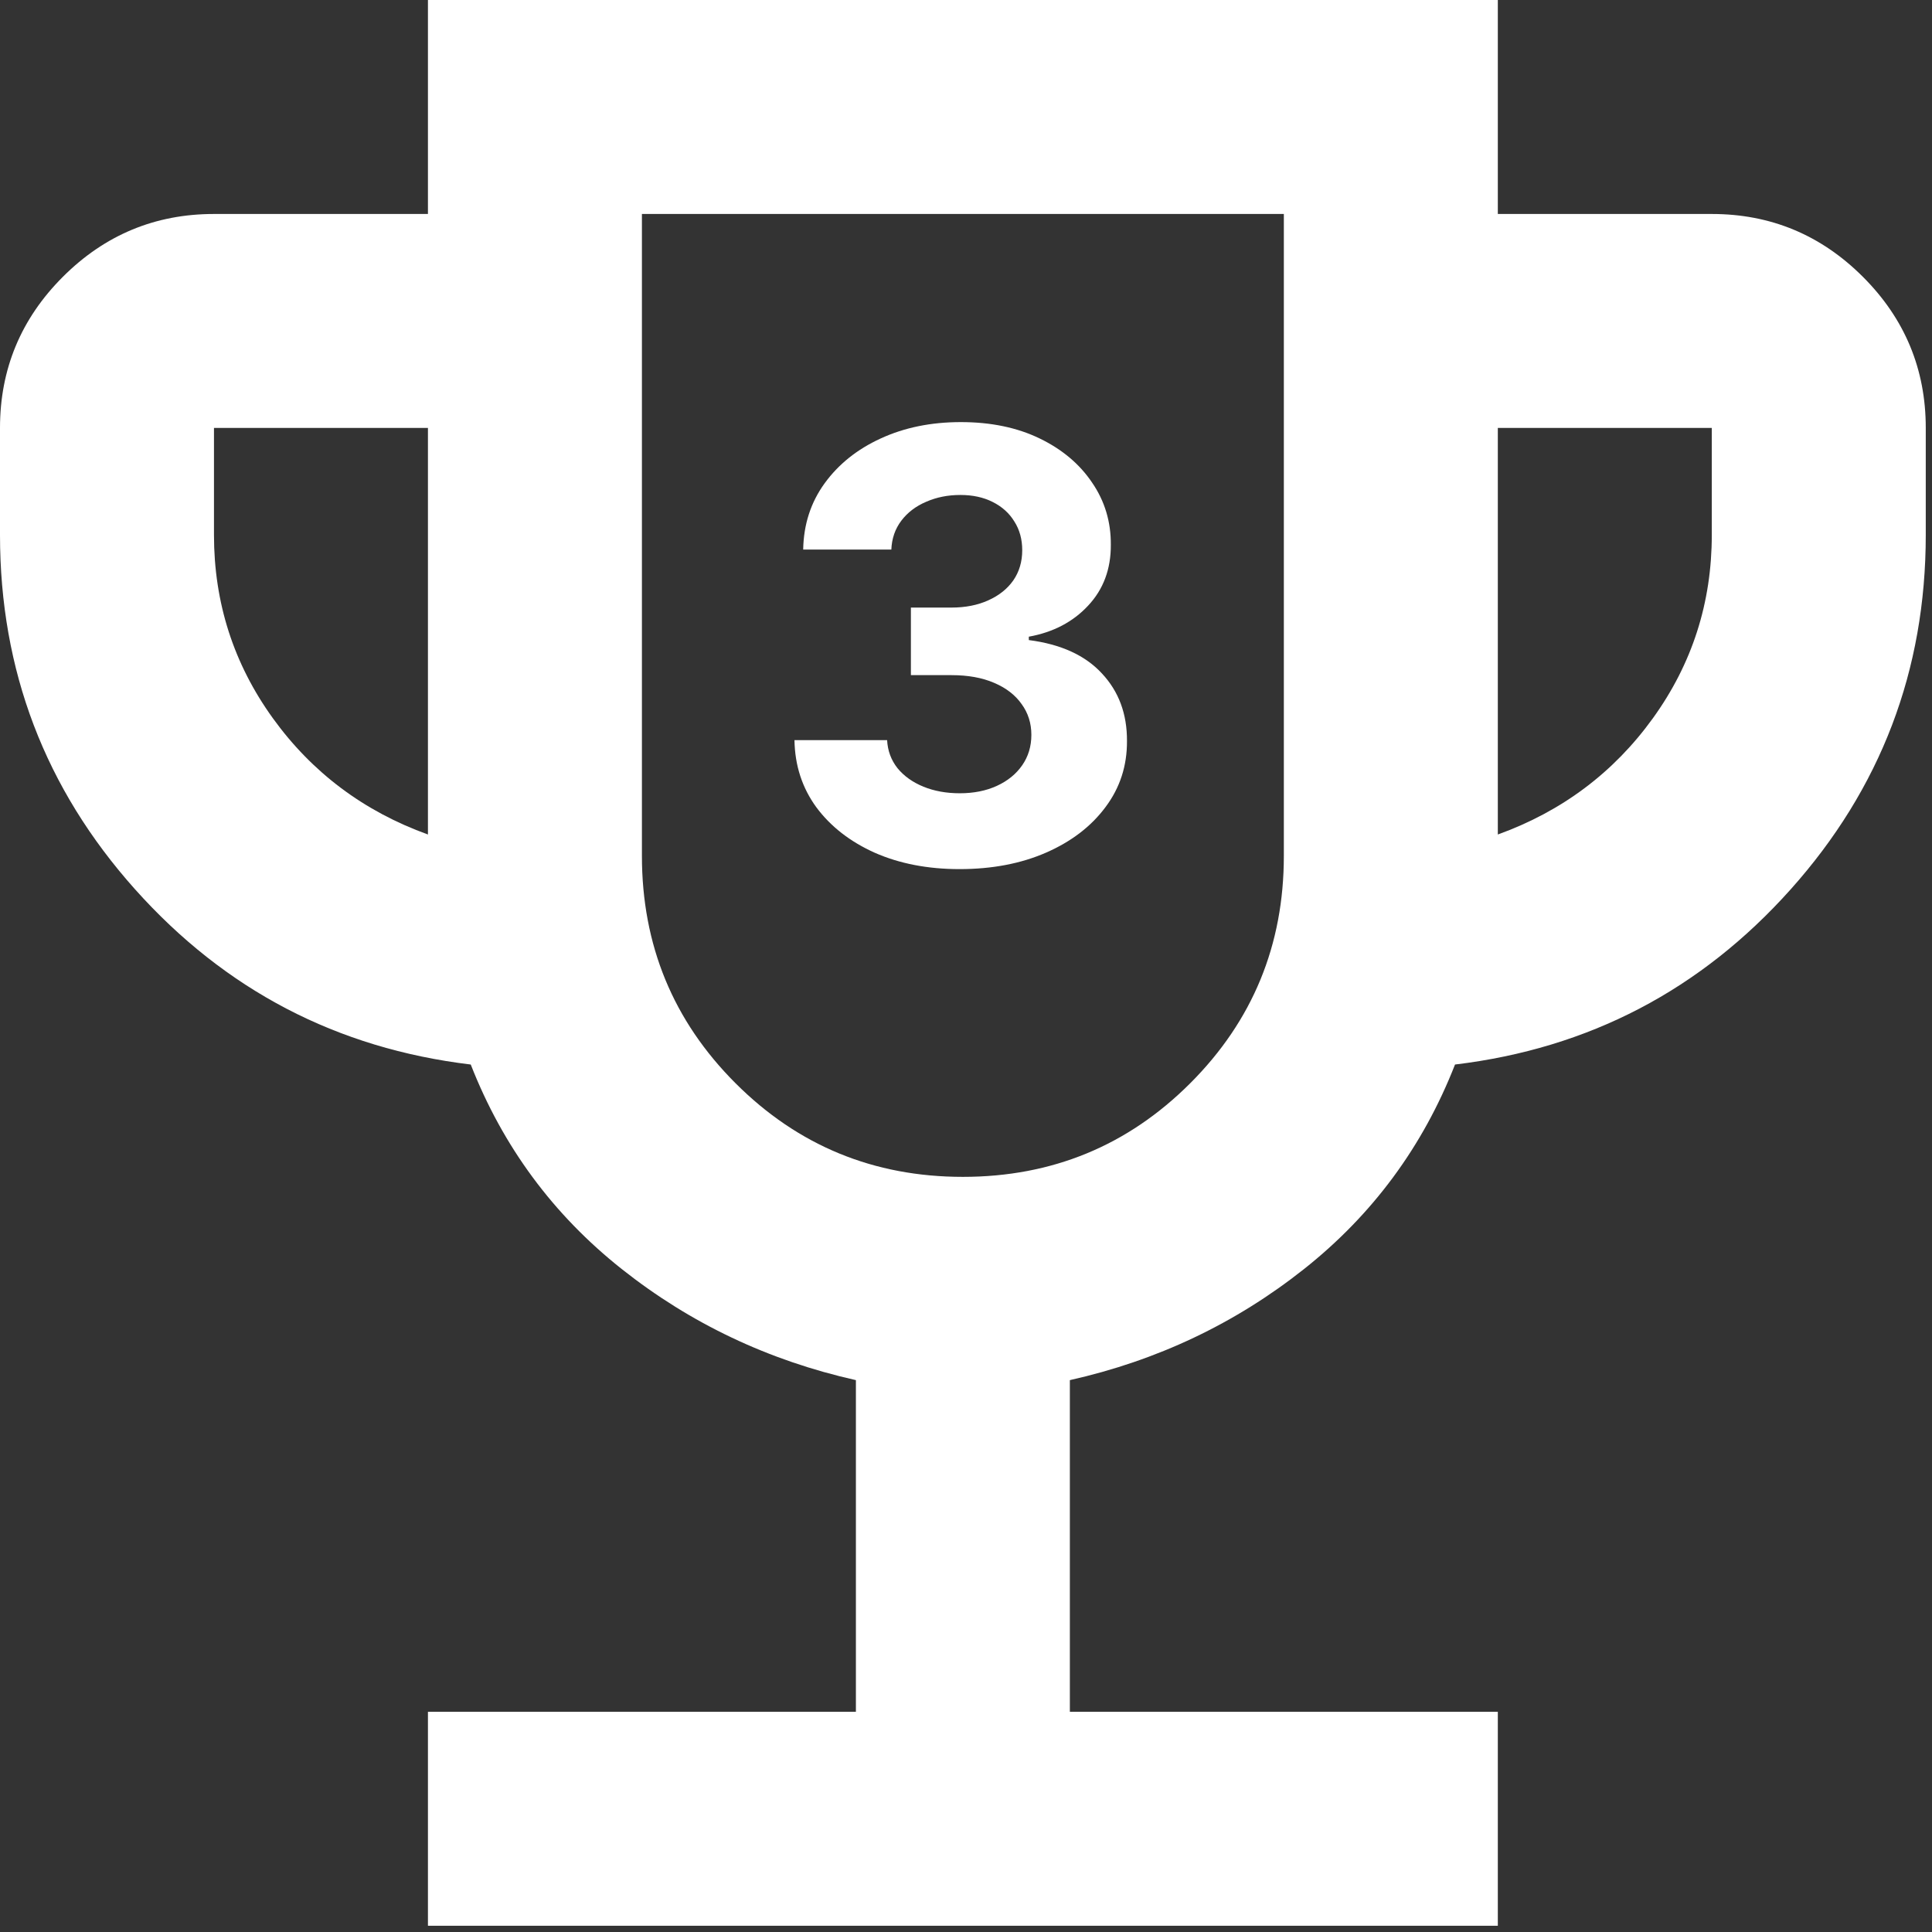 <svg width="155" height="155" viewBox="0 0 155 155" fill="none" xmlns="http://www.w3.org/2000/svg">
<rect x="0" y="0" width="155" height="155" fill="#333333" stroke="none"/>
<path d="M34.333 154.5V137.333H68.667V110.725C61.657 109.151 55.398 106.183 49.891 101.82C44.383 97.457 40.342 91.985 37.767 85.404C27.038 84.117 18.061 79.432 10.836 71.349C3.612 63.266 0 53.789 0 42.917V34.333C0 29.613 1.681 25.571 5.043 22.209C8.405 18.848 12.446 17.167 17.167 17.167H34.333V0H120.167V17.167H137.333C142.054 17.167 146.095 18.848 149.457 22.209C152.819 25.571 154.5 29.613 154.5 34.333V42.917C154.5 53.789 150.888 63.266 143.664 71.349C136.439 79.432 127.463 84.117 116.733 85.404C114.158 91.985 110.117 97.457 104.609 101.82C99.102 106.183 92.843 109.151 85.833 110.725V137.333H120.167V154.5H34.333ZM34.333 66.95V34.333H17.167V42.917C17.167 48.353 18.74 53.252 21.887 57.616C25.035 61.979 29.183 65.09 34.333 66.95ZM77.25 94.417C84.403 94.417 90.483 91.913 95.49 86.906C100.497 81.899 103 75.819 103 68.667V17.167H51.5V68.667C51.5 75.819 54.004 81.899 59.01 86.906C64.017 91.913 70.097 94.417 77.25 94.417ZM120.167 66.95C125.317 65.09 129.465 61.979 132.613 57.616C135.76 53.252 137.333 48.353 137.333 42.917V34.333H120.167V66.95Z" fill="white"/>
<path d="M76.983 69.727C74.438 69.727 72.171 69.29 70.182 68.415C68.204 67.528 66.642 66.312 65.494 64.767C64.358 63.21 63.773 61.415 63.739 59.381H71.171C71.216 60.233 71.494 60.983 72.006 61.631C72.528 62.267 73.222 62.761 74.085 63.114C74.949 63.466 75.921 63.642 77 63.642C78.125 63.642 79.119 63.443 79.983 63.045C80.847 62.648 81.523 62.097 82.011 61.392C82.5 60.688 82.744 59.875 82.744 58.955C82.744 58.023 82.483 57.199 81.96 56.483C81.449 55.756 80.71 55.188 79.744 54.778C78.79 54.369 77.653 54.165 76.335 54.165H73.079V48.744H76.335C77.449 48.744 78.432 48.551 79.284 48.165C80.148 47.778 80.818 47.244 81.296 46.562C81.773 45.869 82.011 45.062 82.011 44.142C82.011 43.267 81.801 42.5 81.381 41.841C80.972 41.17 80.392 40.648 79.642 40.273C78.903 39.898 78.04 39.71 77.051 39.71C76.051 39.71 75.136 39.892 74.307 40.256C73.477 40.608 72.812 41.114 72.312 41.773C71.812 42.432 71.546 43.205 71.511 44.091H64.438C64.472 42.08 65.046 40.307 66.159 38.773C67.273 37.239 68.773 36.04 70.659 35.176C72.557 34.301 74.699 33.864 77.085 33.864C79.494 33.864 81.602 34.301 83.409 35.176C85.216 36.051 86.619 37.233 87.619 38.722C88.631 40.199 89.131 41.858 89.119 43.699C89.131 45.653 88.523 47.284 87.296 48.591C86.079 49.898 84.494 50.727 82.54 51.08V51.352C85.108 51.682 87.062 52.574 88.403 54.028C89.756 55.472 90.426 57.278 90.415 59.449C90.426 61.438 89.852 63.205 88.693 64.75C87.546 66.296 85.96 67.511 83.938 68.398C81.915 69.284 79.597 69.727 76.983 69.727Z" fill="white"/>
</svg>
